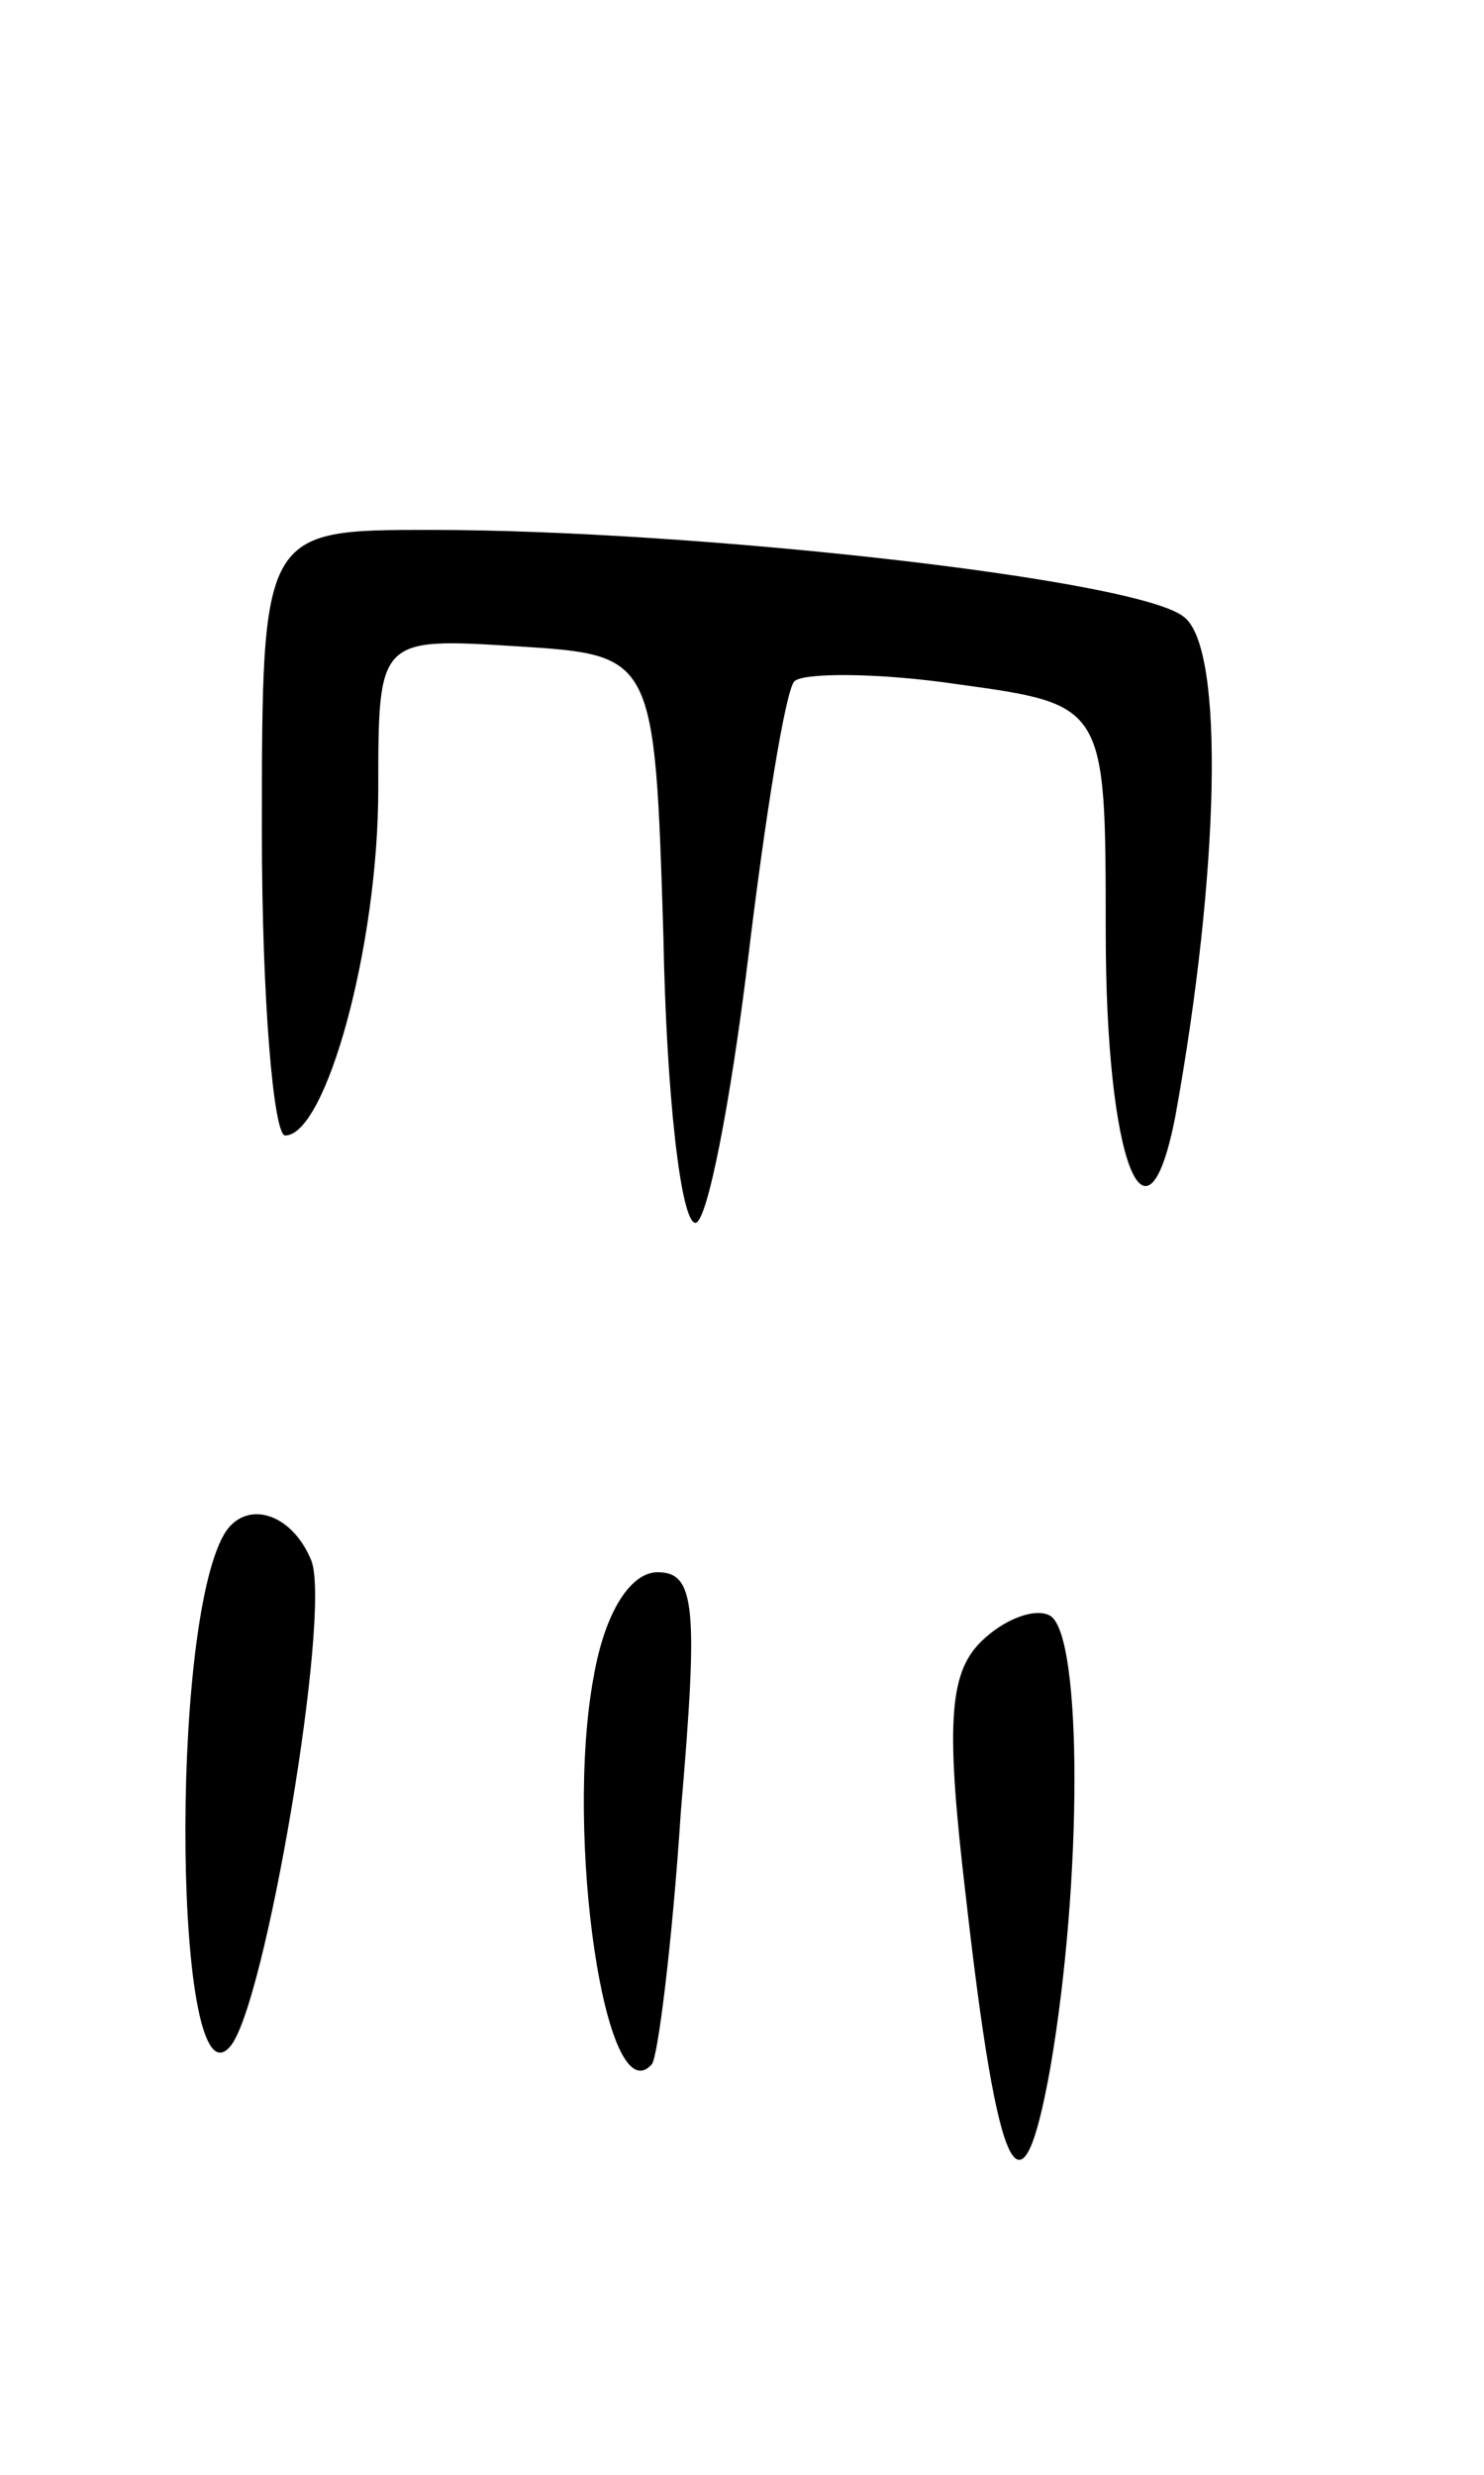 <svg version="1.0" xmlns="http://www.w3.org/2000/svg"
 width="51pt" height="85pt" viewBox="0 0 51 85"
 preserveAspectRatio="xMidYMid meet">
<g transform="translate(0,85) scale(0.1,-0.1)"
fill="#000000" stroke="none">
<path d="M90 564 c0 -57 4 -104 8 -104 14 0 32 65 32 119 0 52 0 52 48 49 47
-3 47 -3 50 -100 1 -54 6 -98 11 -98 4 0 12 41 18 90 6 50 13 93 16 96 3 3 29
3 56 -1 51 -7 51 -7 51 -85 0 -79 14 -115 24 -63 15 83 17 160 3 171 -15 13
-168 30 -259 30 -58 0 -58 0 -58 -104z"/>
<path d="M77 323 c-19 -33 -17 -198 2 -176 12 13 35 149 28 167 -7 17 -23 21
-30 9z"/>
<path d="M204 274 c-10 -54 4 -151 20 -133 2 2 7 41 10 87 6 70 5 82 -8 82 -9
0 -18 -13 -22 -36z"/>
<path d="M337 286 c-11 -11 -12 -29 -5 -88 11 -97 19 -114 29 -58 11 64 11
148 0 155 -5 3 -16 -1 -24 -9z"/>
</g>
</svg>
